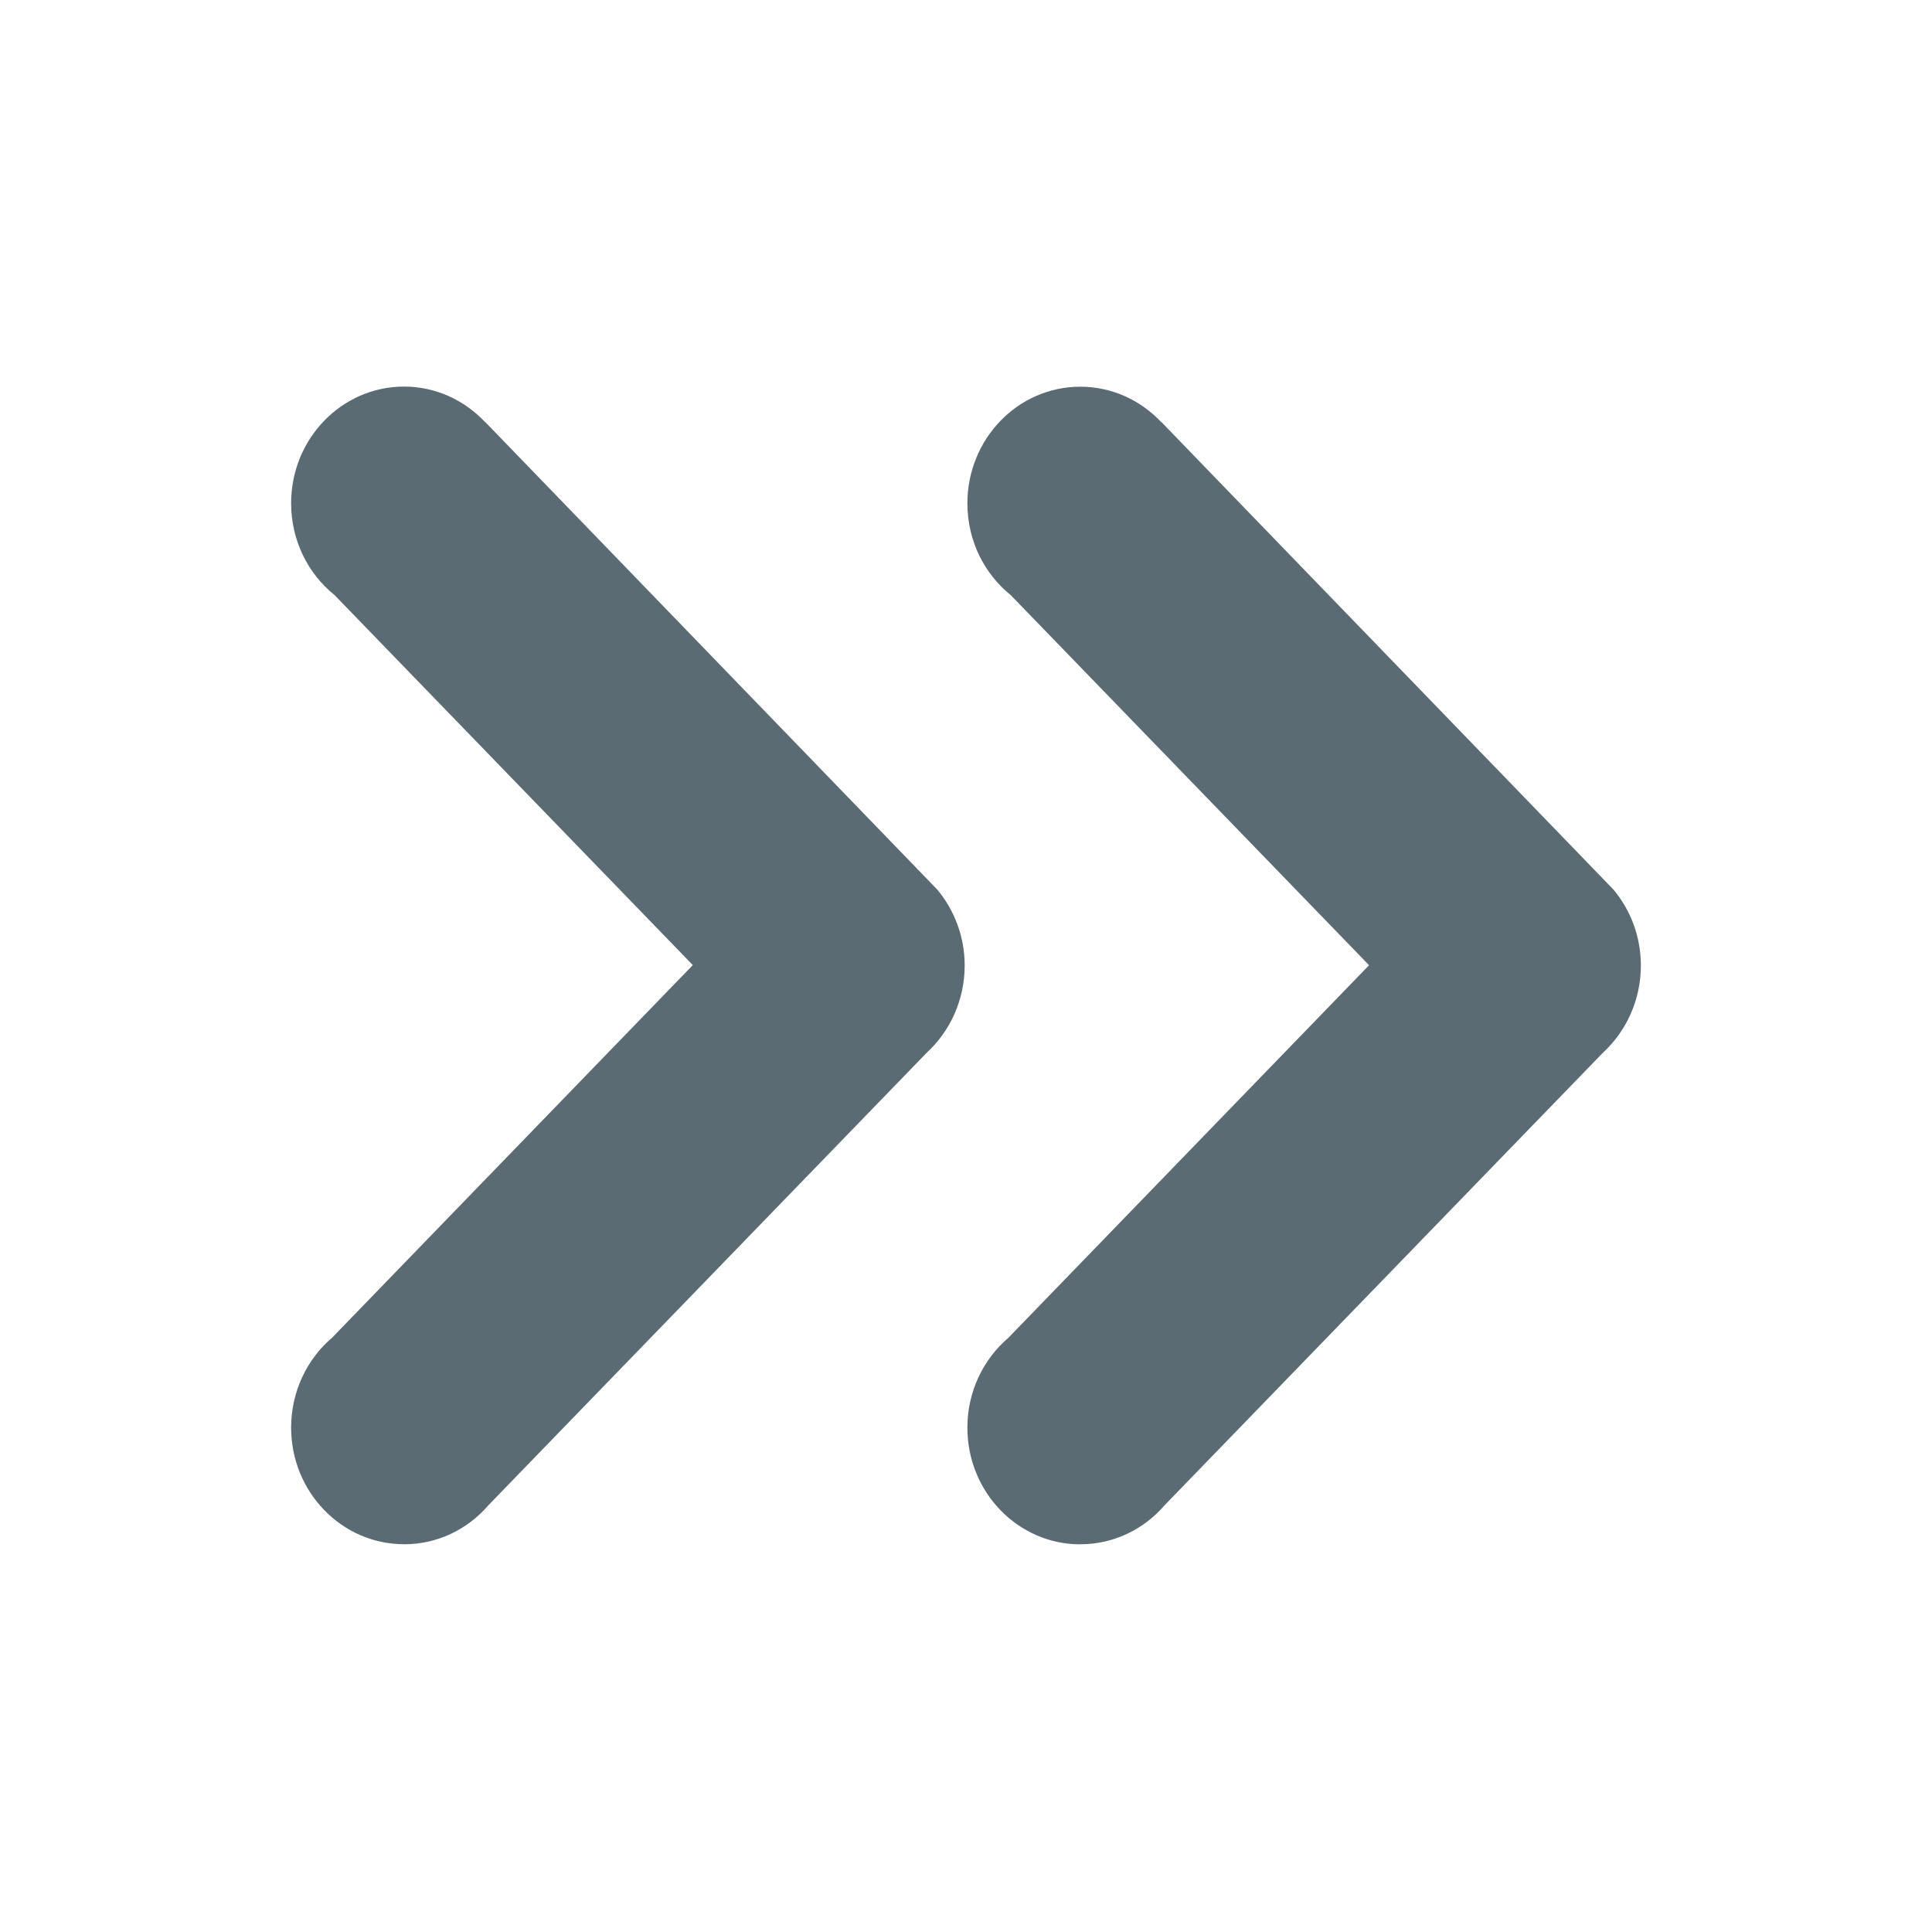 <svg width="32" height="32" viewBox="0 0 32 32" xmlns="http://www.w3.org/2000/svg"><title>right_double_bracket</title><path d="M17.894 25.578c.556 0 1.055-.25 1.397-.648l7.26-7.495c.384-.354.627-.87.627-1.444 0-.48-.173-.923-.457-1.26l-7.48-7.736-.002.002c-.34-.364-.817-.592-1.346-.592-1.033 0-1.87.865-1.87 1.932 0 .618.28 1.168.718 1.52l5.935 6.13-5.973 6.17c-.415.354-.68.89-.68 1.49 0 1.067.837 1.932 1.87 1.932zm-11.2 0c.556 0 1.055-.25 1.397-.648l7.26-7.495c.384-.354.627-.87.627-1.444 0-.48-.173-.923-.457-1.26L8.04 6.993l-.002.002c-.34-.364-.817-.592-1.346-.592-1.033 0-1.87.865-1.87 1.932 0 .618.28 1.168.718 1.52l5.935 6.13-5.973 6.17c-.415.354-.68.89-.68 1.49 0 1.067.837 1.932 1.87 1.932z" fill="#5B6B73"/></svg>